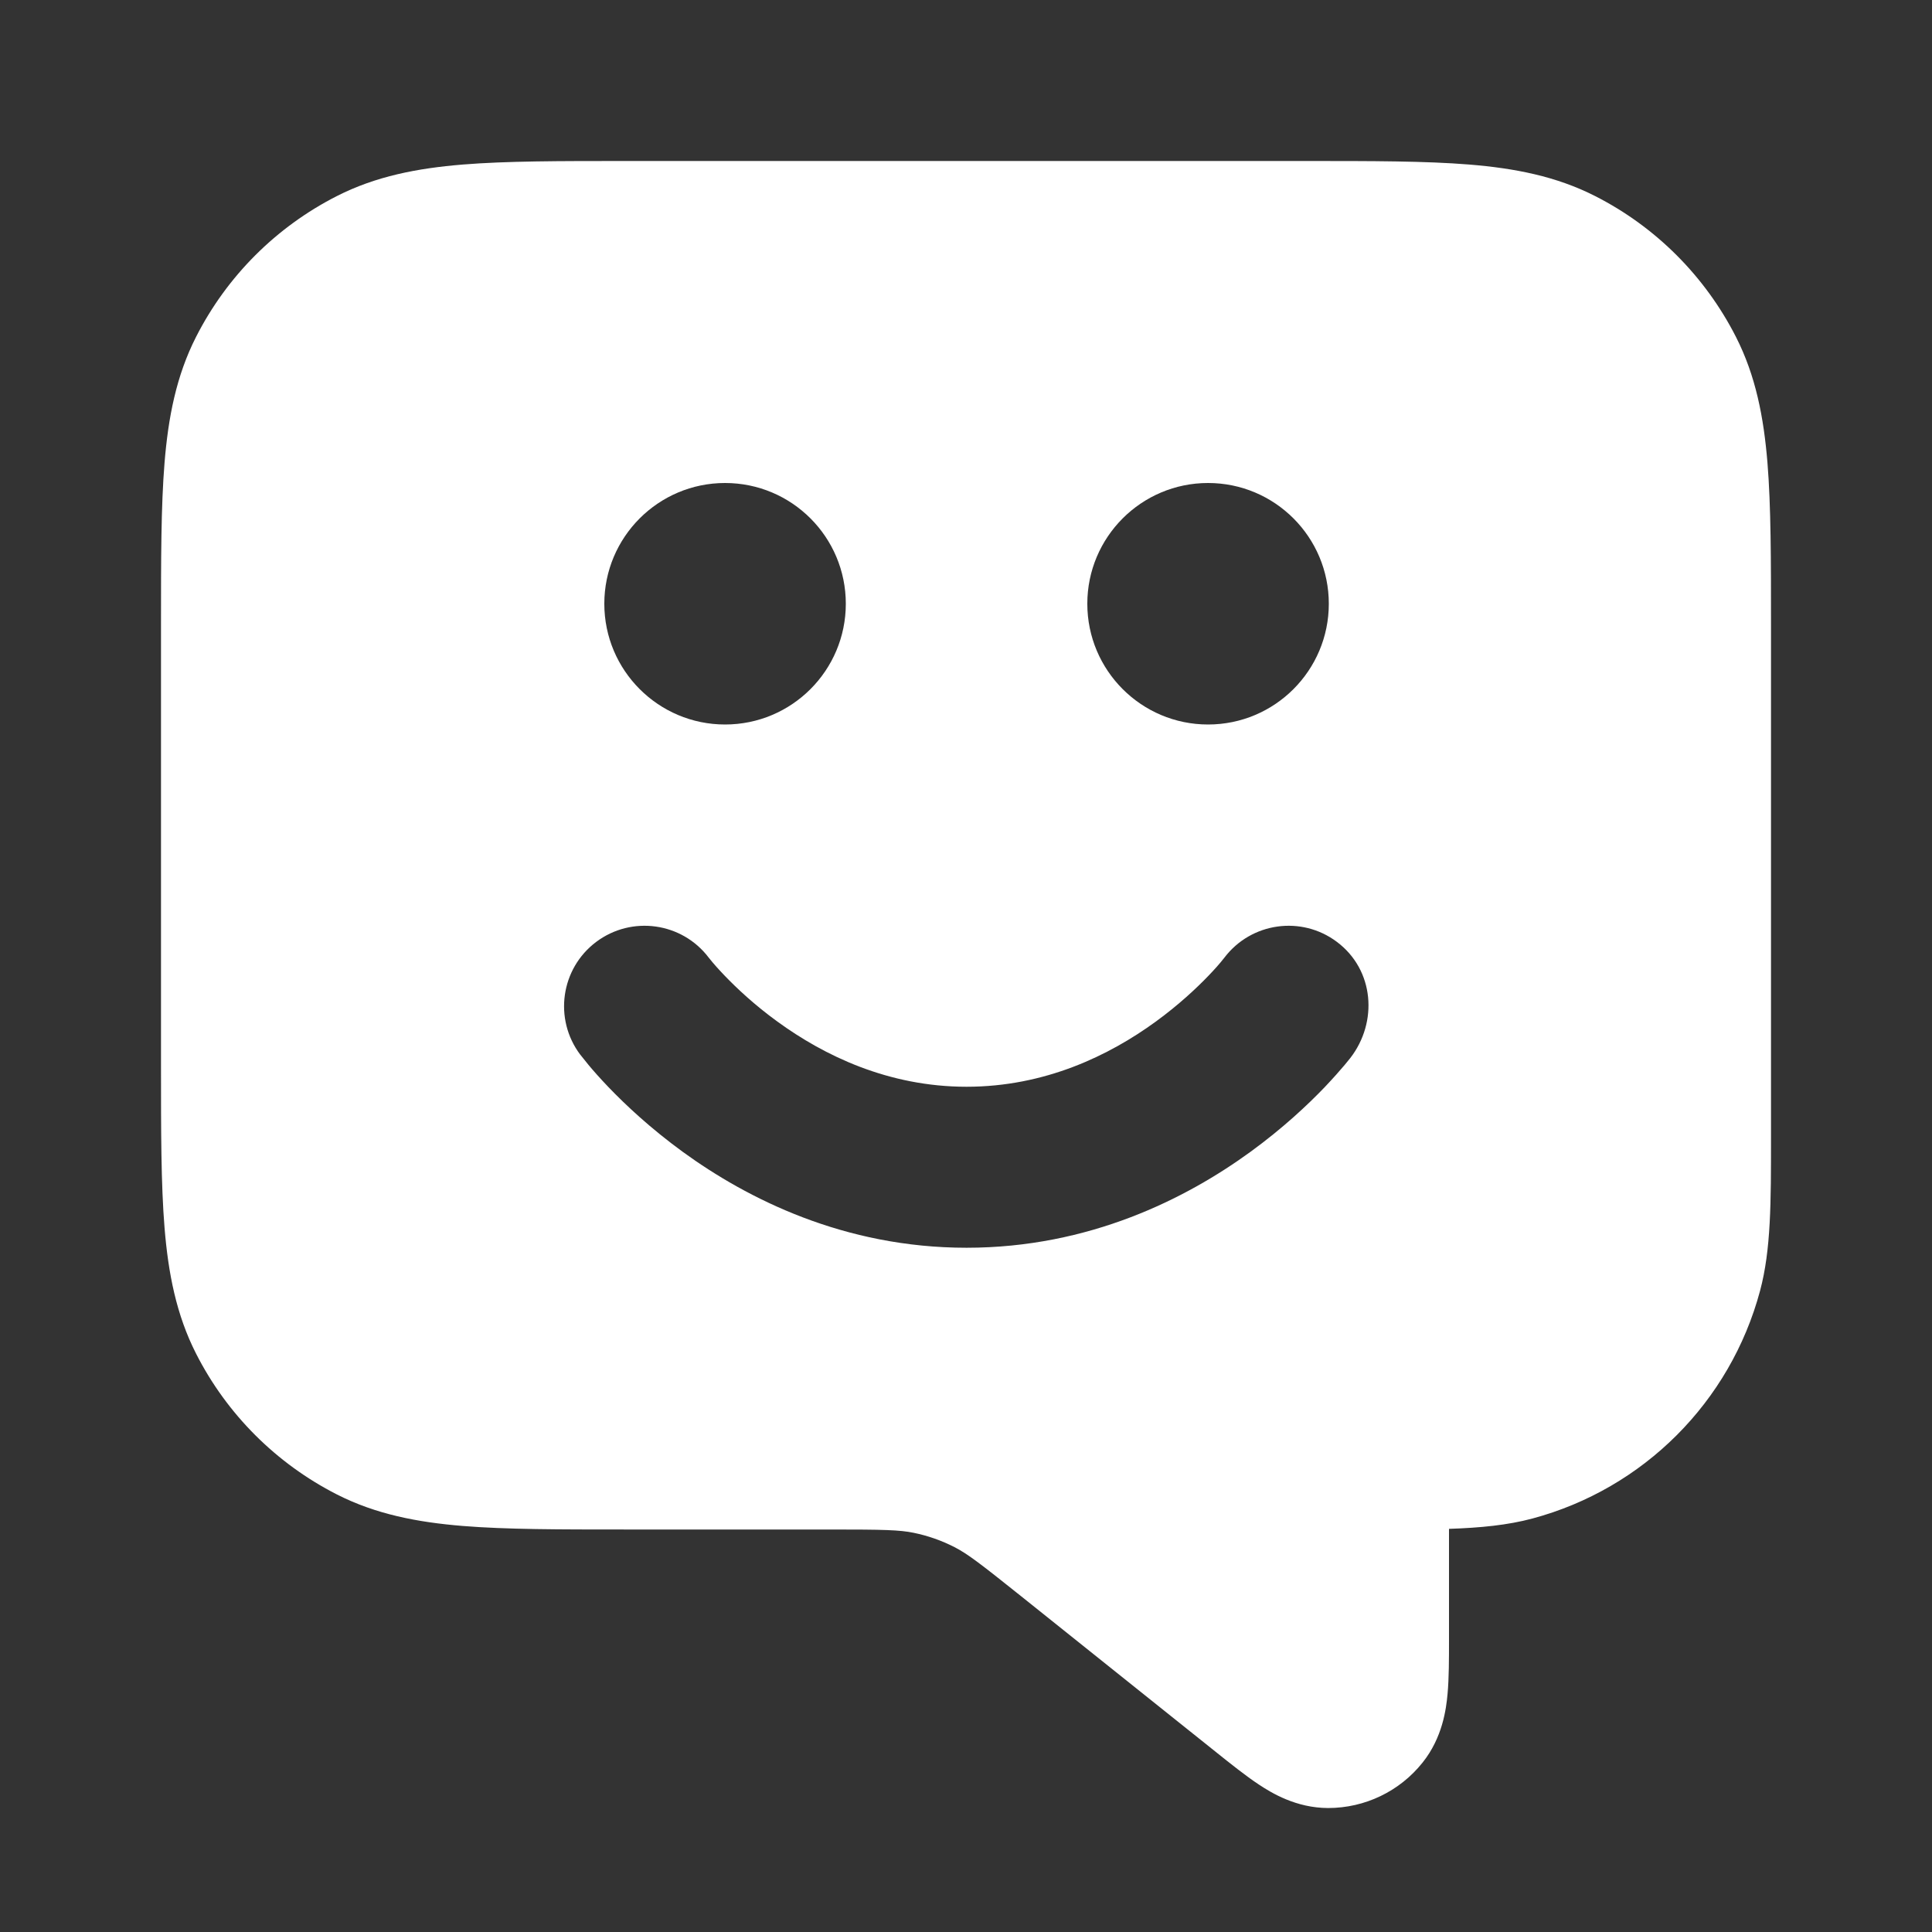 <svg id="openIcon" width="24" height="24" viewBox="0 0 24 24" fill="none" xmlns="http://www.w3.org/2000/svg">
        <rect x="0" y="0" width="24" height="24" fill="#333333" stroke="none"/>
        <path fill-rule="evenodd" clip-rule="evenodd" d="M7.759 2L16.241 2C17.046 2 17.71 2 18.252 2.044C18.814 2.09 19.331 2.189 19.816 2.436C20.569 2.819 21.18 3.431 21.564 4.184C21.811 4.669 21.91 5.186 21.956 5.748C22 6.289 22 6.954 22 7.759L22 14.138C22 14.933 22.001 15.524 21.864 16.035C21.494 17.416 20.416 18.494 19.035 18.864C18.728 18.946 18.392 18.979 18 18.992L18 20.371C18 20.606 18 20.846 17.982 21.043C17.965 21.23 17.92 21.585 17.672 21.895C17.387 22.253 16.955 22.46 16.498 22.46C16.101 22.459 15.796 22.273 15.639 22.169C15.474 22.06 15.287 21.91 15.103 21.763L12.69 19.833C12.171 19.418 12.017 19.301 11.857 19.219C11.697 19.137 11.526 19.077 11.35 19.041C11.174 19.005 10.98 19 10.316 19H7.759C6.954 19 6.289 19 5.748 18.956C5.186 18.91 4.669 18.811 4.184 18.564C3.431 18.18 2.819 17.569 2.436 16.816C2.189 16.331 2.09 15.814 2.044 15.252C2 14.711 2 14.046 2 13.241V7.759C2 6.954 2 6.289 2.044 5.748C2.09 5.186 2.189 4.669 2.436 4.184C2.819 3.431 3.431 2.819 4.184 2.436C4.669 2.189 5.186 2.09 5.748 2.044C6.289 2 6.954 2 7.759 2ZM10.507 7.5C10.507 6.672 9.836 6 9.007 6C8.179 6 7.507 6.672 7.507 7.5C7.507 8.328 8.179 9 9.007 9C9.836 9 10.507 8.328 10.507 7.5ZM16.607 11.7C16.167 11.37 15.543 11.458 15.21 11.896C15.149 11.975 15.081 12.049 15.012 12.121C14.865 12.274 14.643 12.483 14.357 12.691C13.78 13.111 12.982 13.5 12.007 13.5C11.033 13.5 10.235 13.111 9.658 12.691C9.371 12.483 9.15 12.274 9.003 12.121C8.934 12.049 8.866 11.975 8.804 11.896C8.472 11.458 7.848 11.37 7.407 11.7C6.965 12.031 6.876 12.658 7.207 13.1C7.205 13.097 7.211 13.104 7.221 13.117C7.245 13.148 7.294 13.209 7.311 13.229C7.369 13.299 7.452 13.393 7.559 13.505C7.771 13.726 8.081 14.017 8.482 14.309C9.28 14.889 10.482 15.5 12.007 15.5C13.533 15.5 14.735 14.889 15.533 14.309C15.934 14.017 16.244 13.726 16.456 13.505C16.562 13.393 16.645 13.299 16.704 13.229C16.733 13.194 16.757 13.165 16.774 13.143C17.119 12.697 17.073 12.049 16.607 11.7ZM15.007 6C15.836 6 16.507 6.672 16.507 7.5C16.507 8.328 15.836 9 15.007 9C14.179 9 13.507 8.328 13.507 7.5C13.507 6.672 14.179 6 15.007 6Z" fill="white"/>
      </svg>
